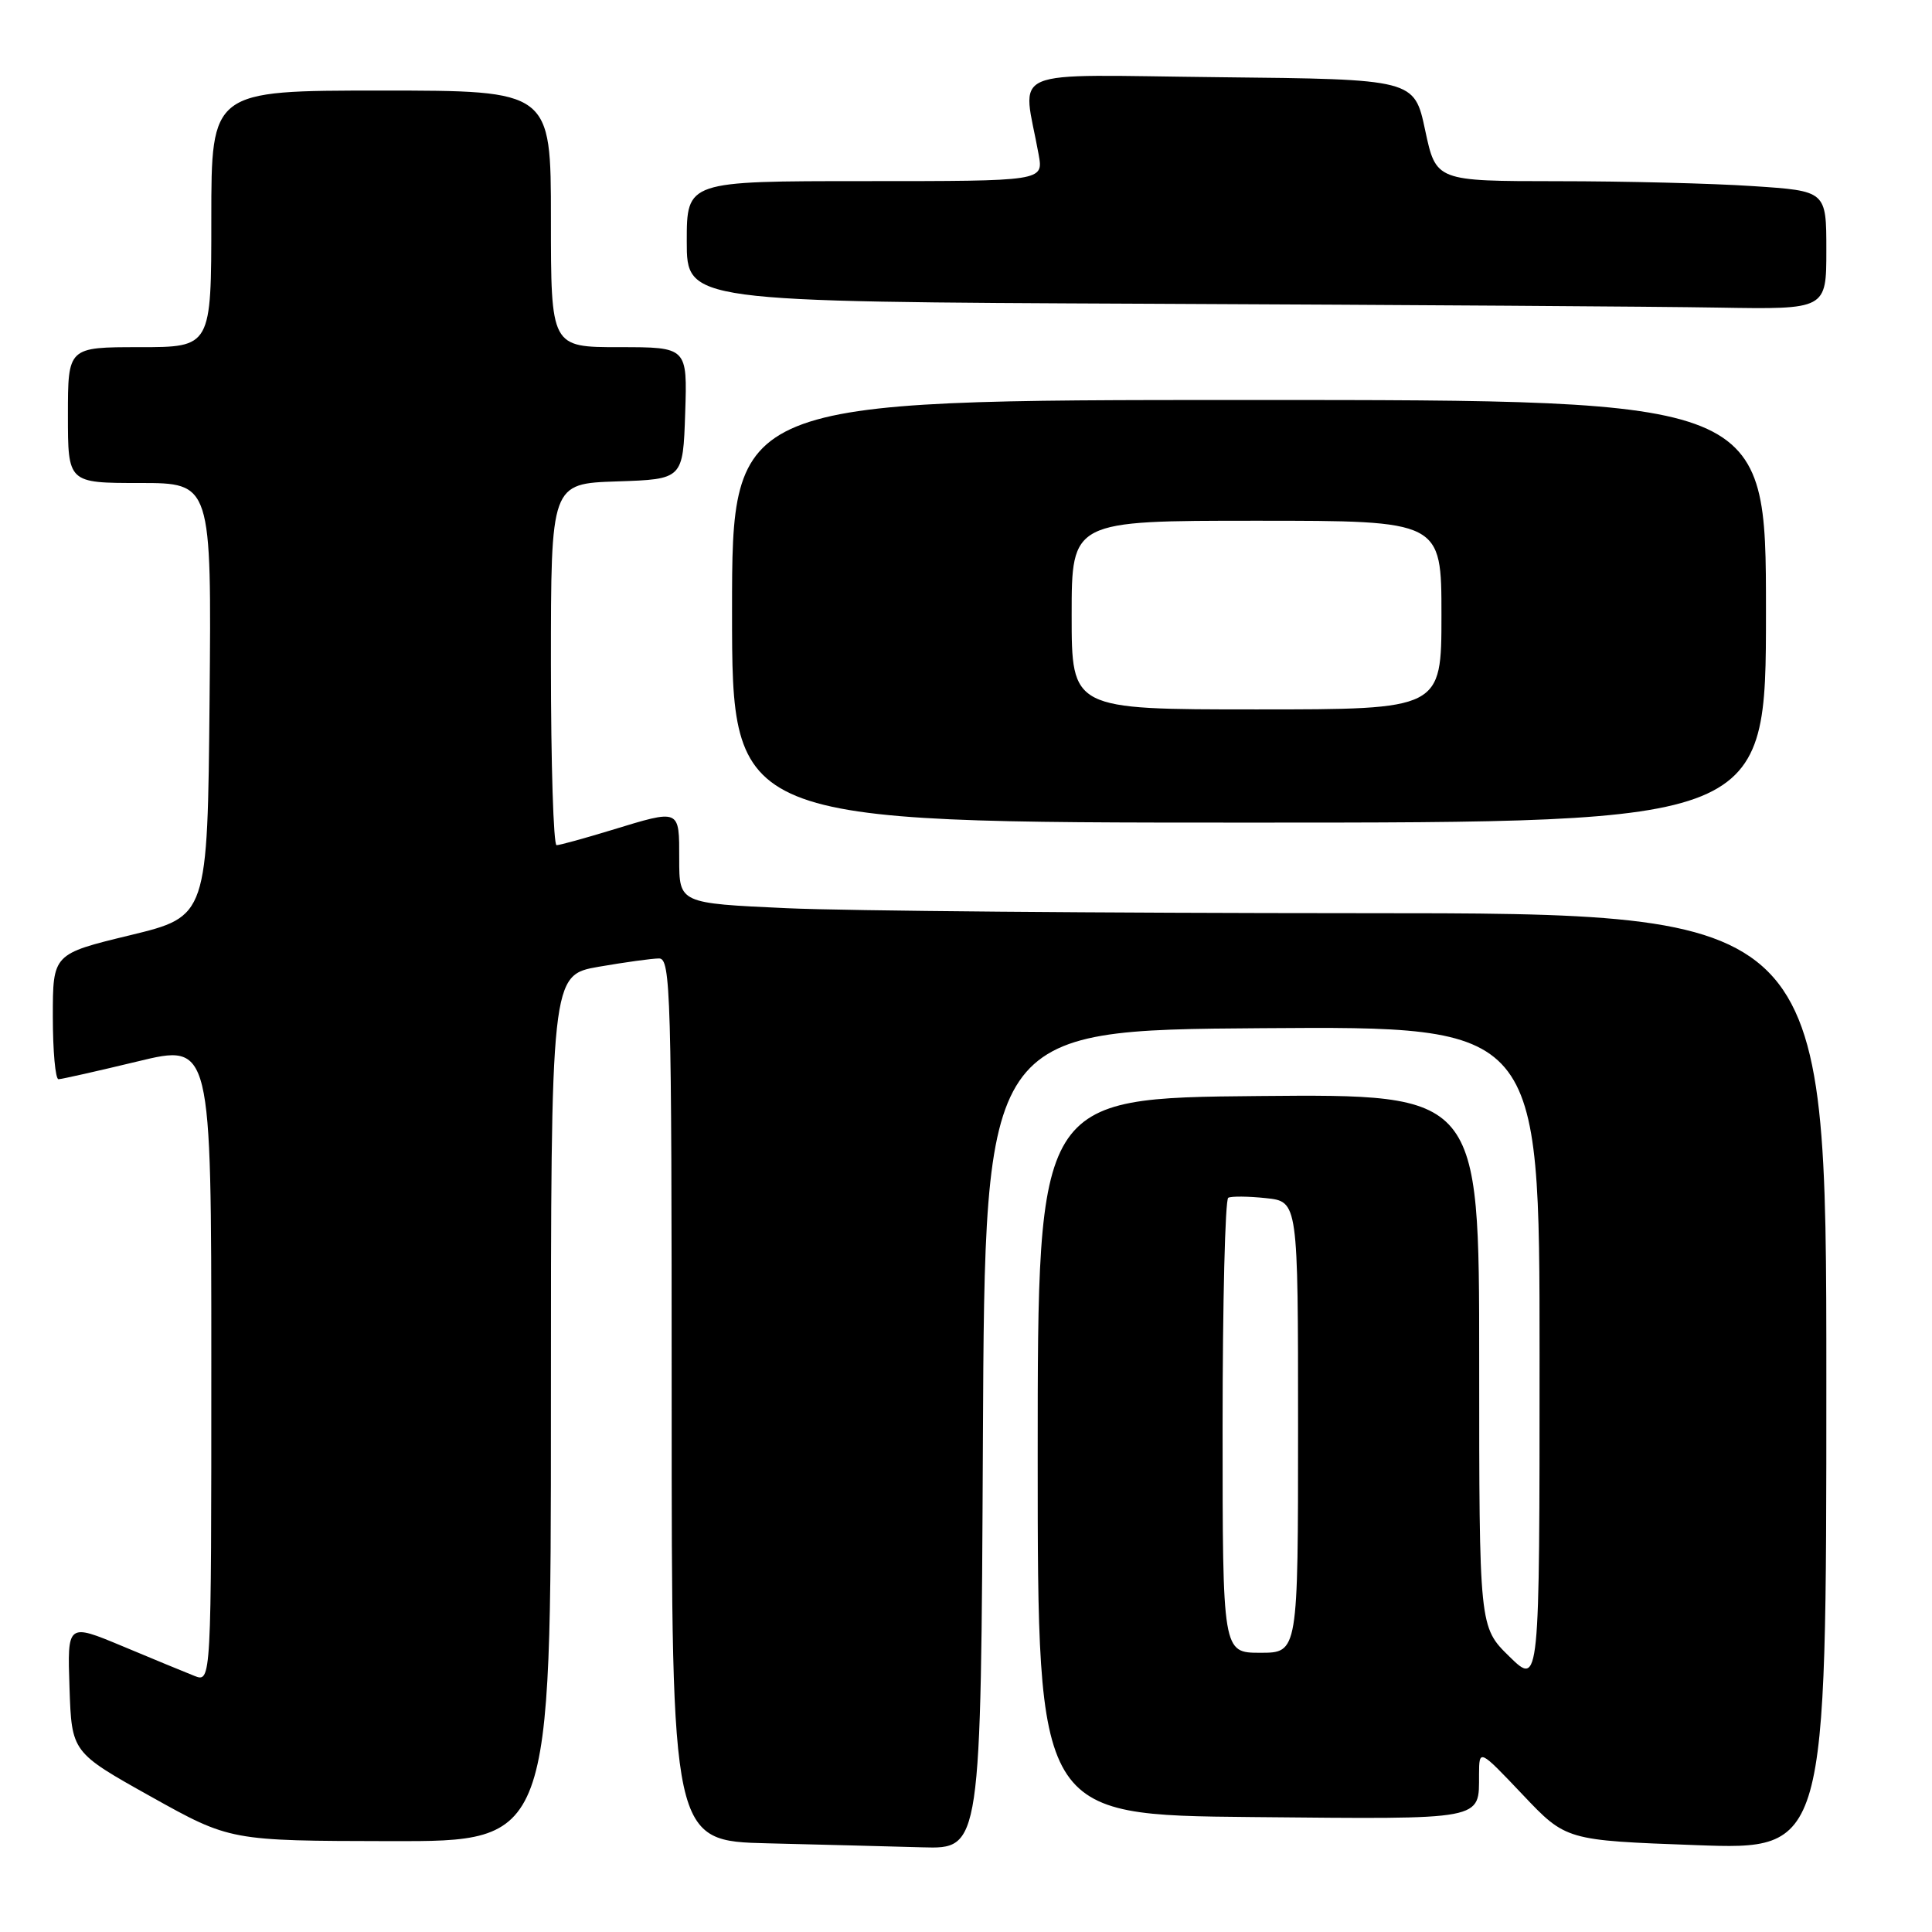 <?xml version="1.0" encoding="UTF-8" standalone="no"?>
<!DOCTYPE svg PUBLIC "-//W3C//DTD SVG 1.1//EN" "http://www.w3.org/Graphics/SVG/1.1/DTD/svg11.dtd" >
<svg xmlns="http://www.w3.org/2000/svg" xmlns:xlink="http://www.w3.org/1999/xlink" version="1.1" viewBox="0 0 256 256">
 <g >
 <path fill="currentColor"
d=" M 130.24 190.75 C 130.50 136.50 130.50 136.50 167.25 136.24 C 204.00 135.98 204.00 135.98 204.00 179.69 C 204.00 223.41 204.00 223.41 200.00 219.50 C 196.00 215.59 196.00 215.59 196.00 180.28 C 196.00 144.97 196.00 144.97 166.75 145.23 C 137.50 145.50 137.50 145.50 137.50 193.00 C 137.50 240.50 137.50 240.50 165.93 240.77 C 196.98 241.06 195.96 241.25 195.98 235.11 C 196.00 231.73 196.00 231.73 201.75 237.79 C 207.50 243.86 207.50 243.86 224.75 244.49 C 242.00 245.12 242.00 245.12 242.00 183.06 C 242.00 121.00 242.00 121.00 180.25 121.00 C 146.29 120.99 112.09 120.70 104.25 120.34 C 90.00 119.69 90.00 119.69 90.00 113.84 C 90.00 107.12 90.18 107.20 81.00 110.00 C 77.42 111.09 74.16 111.99 73.75 111.99 C 73.34 112.00 73.00 101.22 73.00 88.04 C 73.00 64.08 73.00 64.08 81.75 63.79 C 90.50 63.50 90.50 63.50 90.79 54.75 C 91.08 46.00 91.08 46.00 82.04 46.00 C 73.00 46.00 73.00 46.00 73.00 29.00 C 73.00 12.00 73.00 12.00 50.50 12.00 C 28.00 12.00 28.00 12.00 28.00 29.00 C 28.00 46.00 28.00 46.00 18.50 46.00 C 9.00 46.00 9.00 46.00 9.00 55.00 C 9.00 64.00 9.00 64.00 18.52 64.00 C 28.03 64.00 28.03 64.00 27.77 92.72 C 27.50 121.43 27.50 121.43 17.25 123.92 C 7.00 126.40 7.00 126.40 7.00 134.70 C 7.00 139.27 7.34 143.00 7.75 143.00 C 8.16 143.00 12.89 141.93 18.25 140.64 C 28.00 138.28 28.00 138.28 28.00 180.61 C 28.00 222.95 28.00 222.95 25.75 222.06 C 24.51 221.57 20.22 219.80 16.21 218.12 C 8.92 215.08 8.92 215.08 9.21 223.64 C 9.50 232.19 9.50 232.19 20.00 238.06 C 30.50 243.92 30.50 243.92 51.75 243.96 C 73.00 244.00 73.00 244.00 73.00 186.60 C 73.00 129.21 73.00 129.21 79.33 128.10 C 82.81 127.50 86.41 127.00 87.33 127.00 C 88.87 127.00 89.00 131.54 89.00 185.47 C 89.00 243.94 89.00 243.94 101.75 244.25 C 108.76 244.42 117.98 244.66 122.24 244.78 C 129.98 245.00 129.98 245.00 130.24 190.75 Z  M 234.00 81.00 C 234.00 53.00 234.00 53.00 165.50 53.00 C 97.00 53.00 97.00 53.00 97.00 81.00 C 97.00 109.00 97.00 109.00 165.50 109.00 C 234.00 109.00 234.00 109.00 234.00 81.00 Z  M 242.00 33.15 C 242.00 25.30 242.00 25.30 232.25 24.66 C 226.89 24.30 215.25 24.01 206.39 24.01 C 190.28 24.00 190.28 24.00 188.84 17.25 C 187.40 10.50 187.40 10.50 161.57 10.23 C 132.68 9.93 135.51 8.72 137.63 20.50 C 138.26 24.00 138.26 24.00 114.63 24.00 C 91.00 24.00 91.00 24.00 91.00 31.99 C 91.00 39.98 91.00 39.98 152.25 40.25 C 185.94 40.40 219.91 40.62 227.75 40.76 C 242.00 41.00 242.00 41.00 242.00 33.15 Z  M 162.00 189.06 C 162.00 172.59 162.34 158.94 162.75 158.71 C 163.16 158.49 165.41 158.51 167.75 158.76 C 172.00 159.21 172.00 159.21 172.00 189.11 C 172.00 219.00 172.00 219.00 167.00 219.00 C 162.00 219.00 162.00 219.00 162.00 189.06 Z  M 142.00 81.50 C 142.00 69.00 142.00 69.00 166.50 69.00 C 191.00 69.00 191.00 69.00 191.00 81.50 C 191.00 94.00 191.00 94.00 166.50 94.00 C 142.00 94.00 142.00 94.00 142.00 81.50 Z "/>
</g>
</svg>